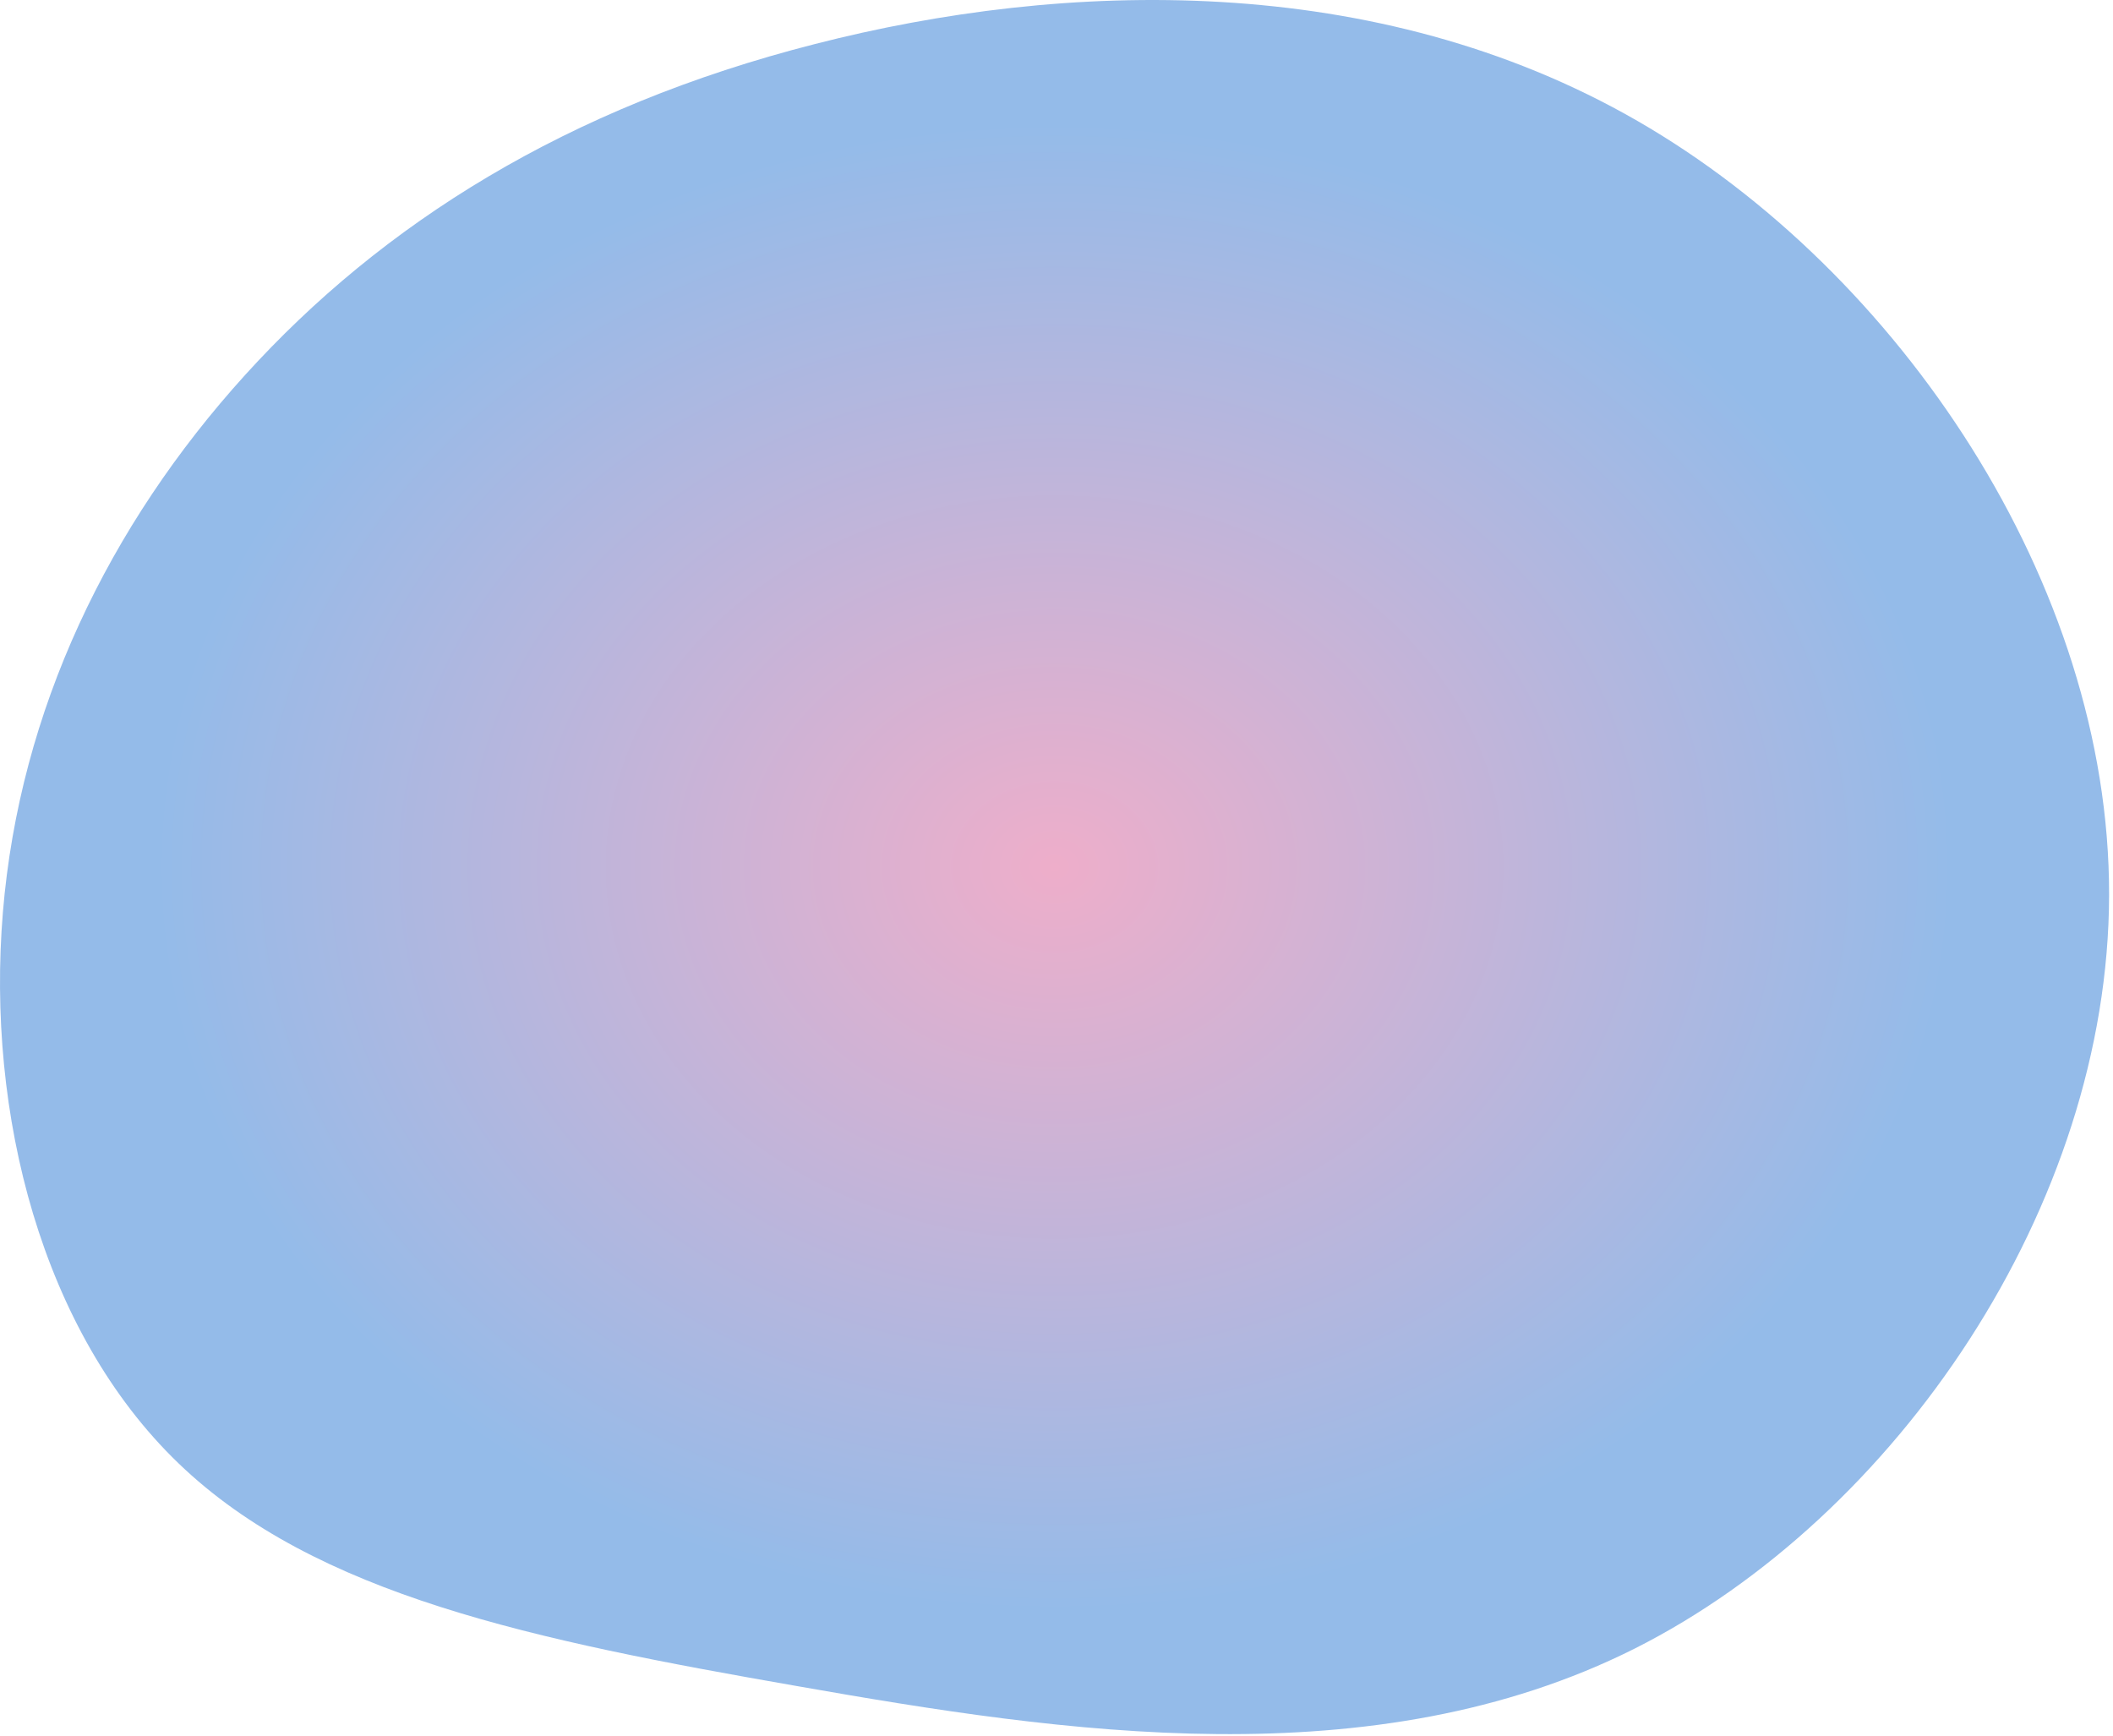 <svg width="404" height="332" viewBox="0 0 404 332" fill="none" xmlns="http://www.w3.org/2000/svg">
<path d="M313.054 23.11C363.054 51.91 403.354 111.61 403.254 171.11C403.154 230.61 362.554 290.01 312.554 315.21C262.554 340.31 203.154 331.31 152.554 322.41C102.054 313.61 60.354 305.01 34.154 279.81C7.954 254.61 -2.646 212.91 0.554 174.41C3.754 135.81 20.754 100.51 46.854 71.71C73.054 42.81 108.354 20.51 155.854 8.41C203.354 -3.79 263.054 -5.69 313.054 23.11Z" fill="url(#paint0_radial_185_114)"/>
<defs>
<radialGradient id="paint0_radial_185_114" cx="0" cy="0" r="1" gradientUnits="userSpaceOnUse" gradientTransform="translate(201.627 165.784) rotate(90) scale(165.784 201.627)">
<stop stop-color="#EEAECA"/>
<stop offset="0.859" stop-color="#94BBE9"/>
</radialGradient>
</defs>
</svg>
